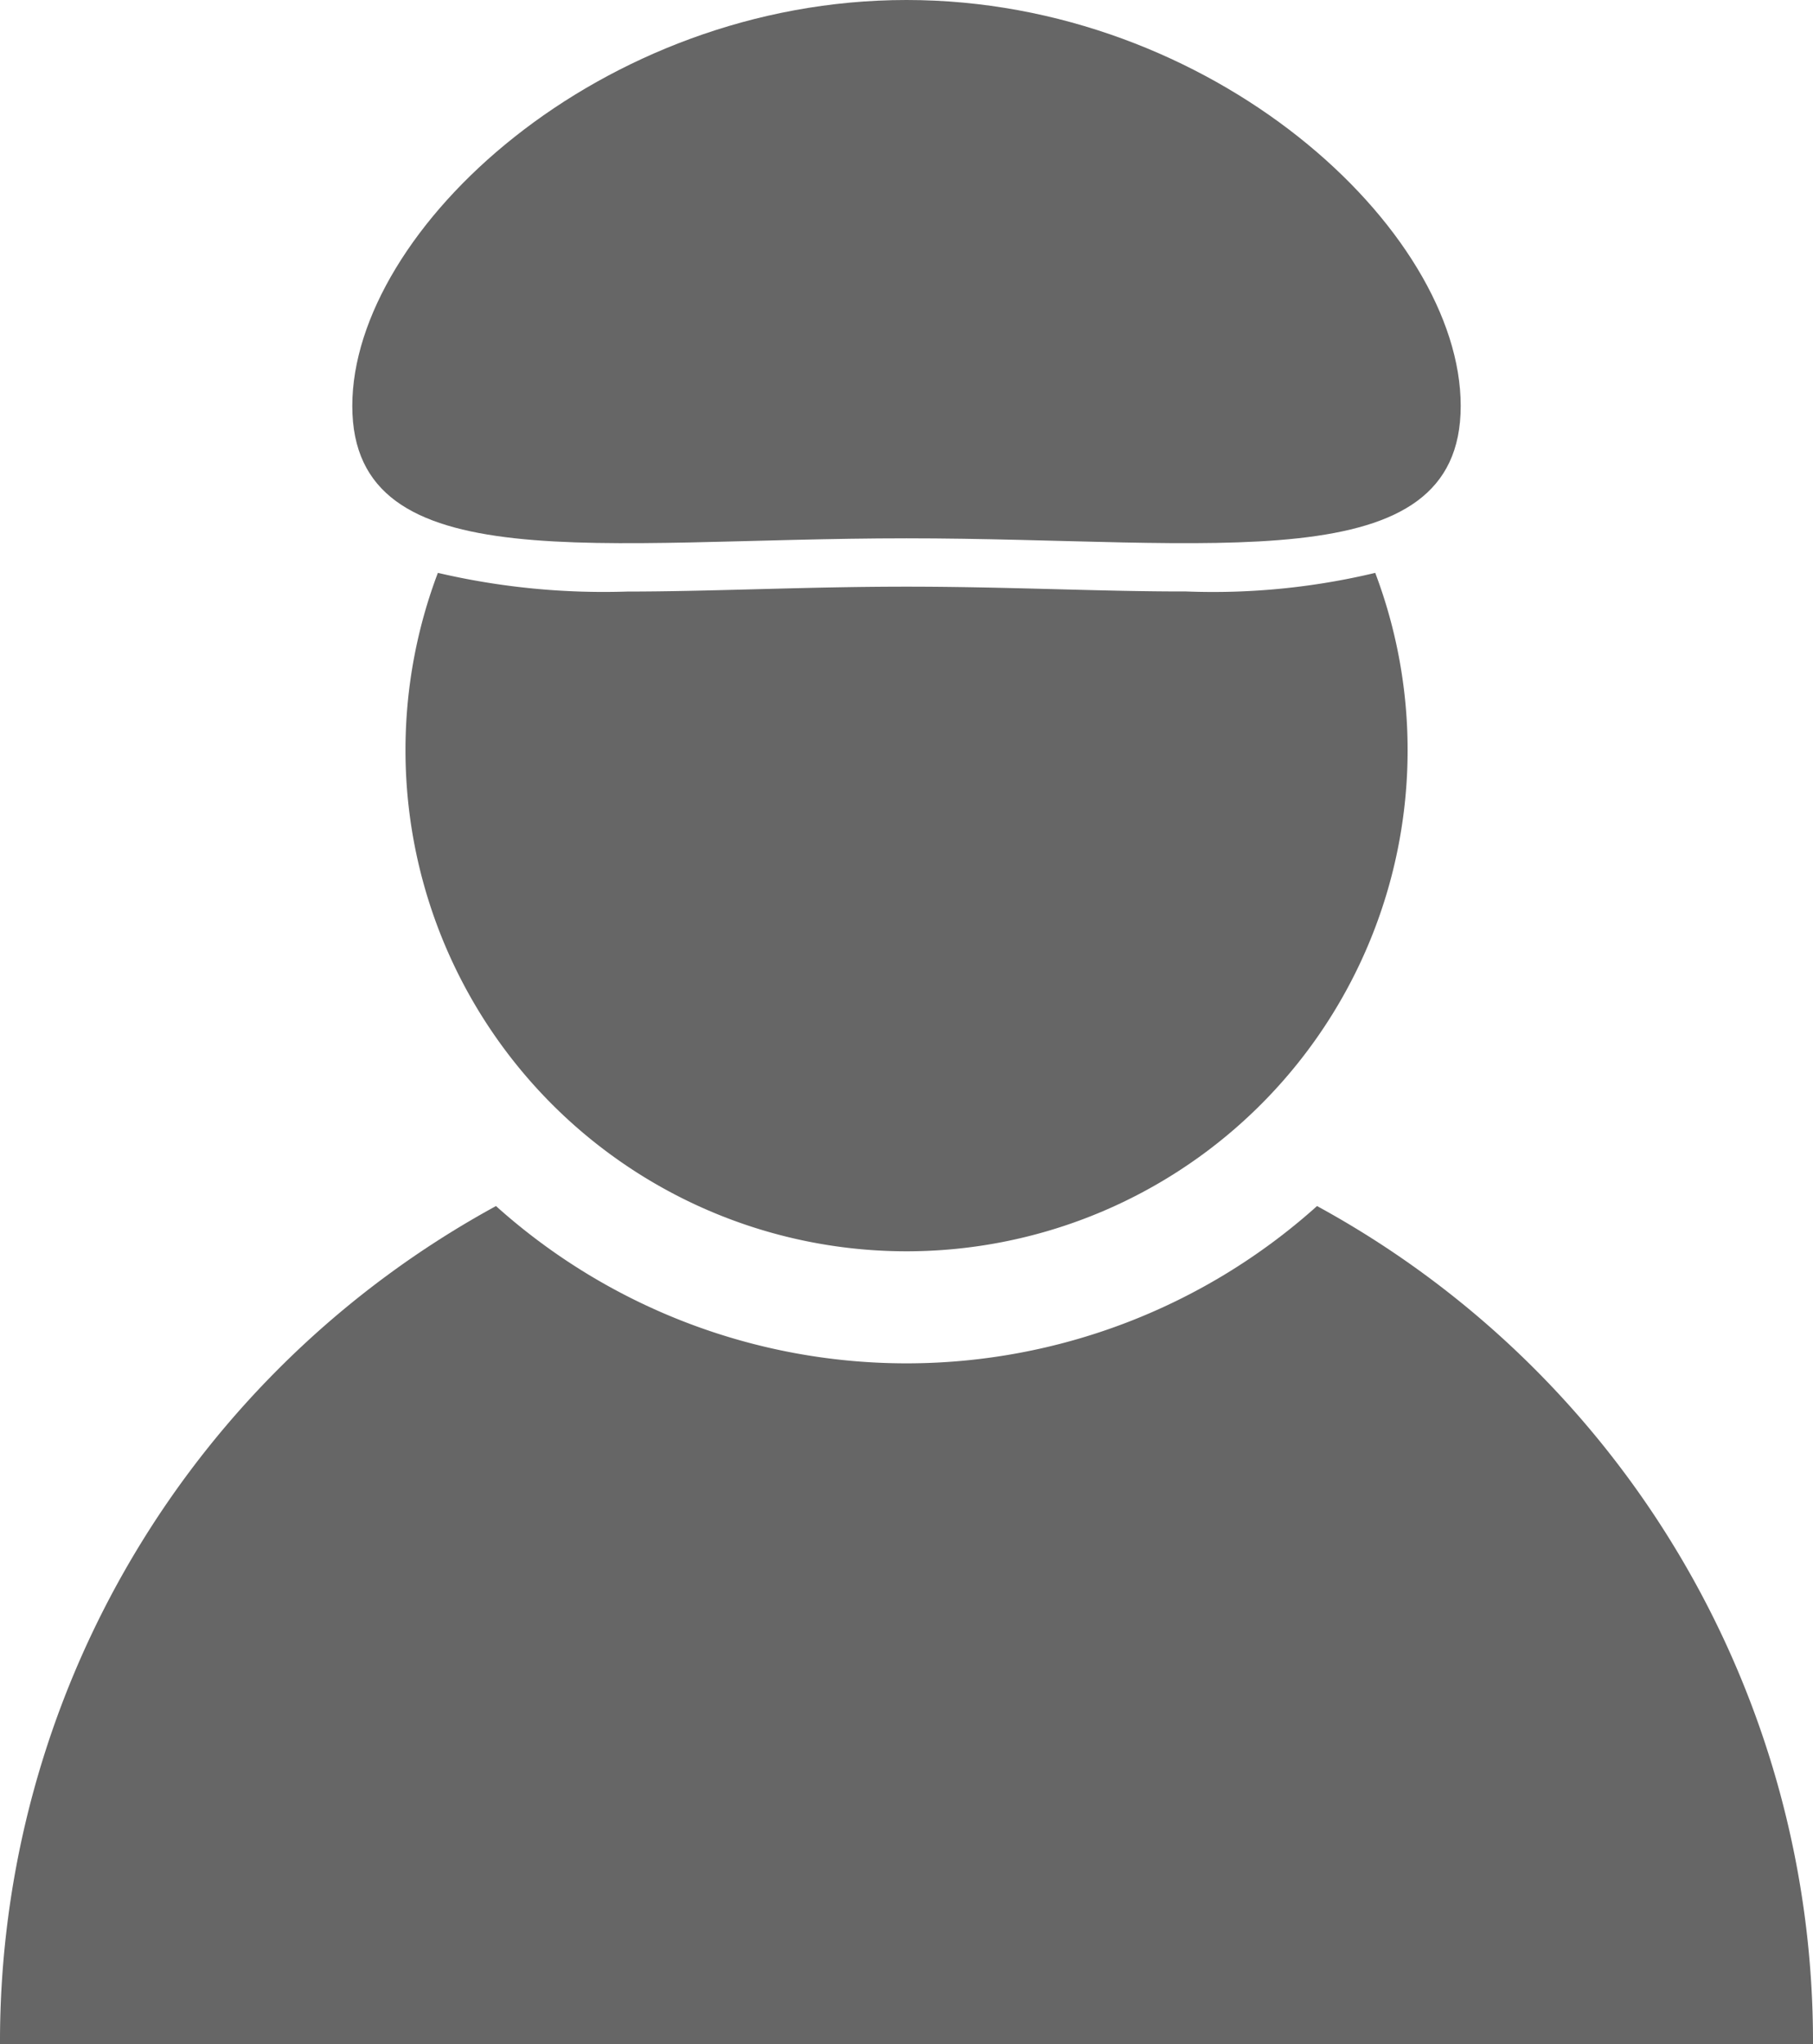 <svg xmlns="http://www.w3.org/2000/svg" width="86.288" height="97.273" viewBox="0 0 86.288 97.273">
  <g id="noun_Driver_1574358" transform="translate(-7.484 -2.072)" opacity="0.6">
    <g id="Group_15135" data-name="Group 15135" transform="translate(7.484 2.072)">
      <path id="Path_26163" data-name="Path 26163" d="M57.647,29.717c-2.348-.061-4.776-.125-7.3-.125s-4.952.063-7.3.125c-2.116.055-4.114.107-5.989.107a34.706,34.706,0,0,1-9.015-.889,23.848,23.848,0,1,0,44.613,0,33.2,33.2,0,0,1-9.017.884C61.762,29.824,59.763,29.772,57.647,29.717Z" transform="translate(-7.203 -1.675)"/>
      <path id="Path_26164" data-name="Path 26164" d="M70.167,58.626a29.244,29.244,0,0,1-39.077,0A45.291,45.291,0,0,0,7.484,98.509H93.772A45.281,45.281,0,0,0,70.167,58.626Z" transform="translate(-7.484 -1.236)"/>
      <path id="Path_26165" data-name="Path 26165" d="M50.384,27.688c14.567,0,26.377,2.091,26.377-6.3S64.951,2.072,50.384,2.072,24.007,13,24.007,21.39,35.817,27.688,50.384,27.688Z" transform="translate(-7.24 -2.072)"/>
    </g>
  </g>
</svg>
